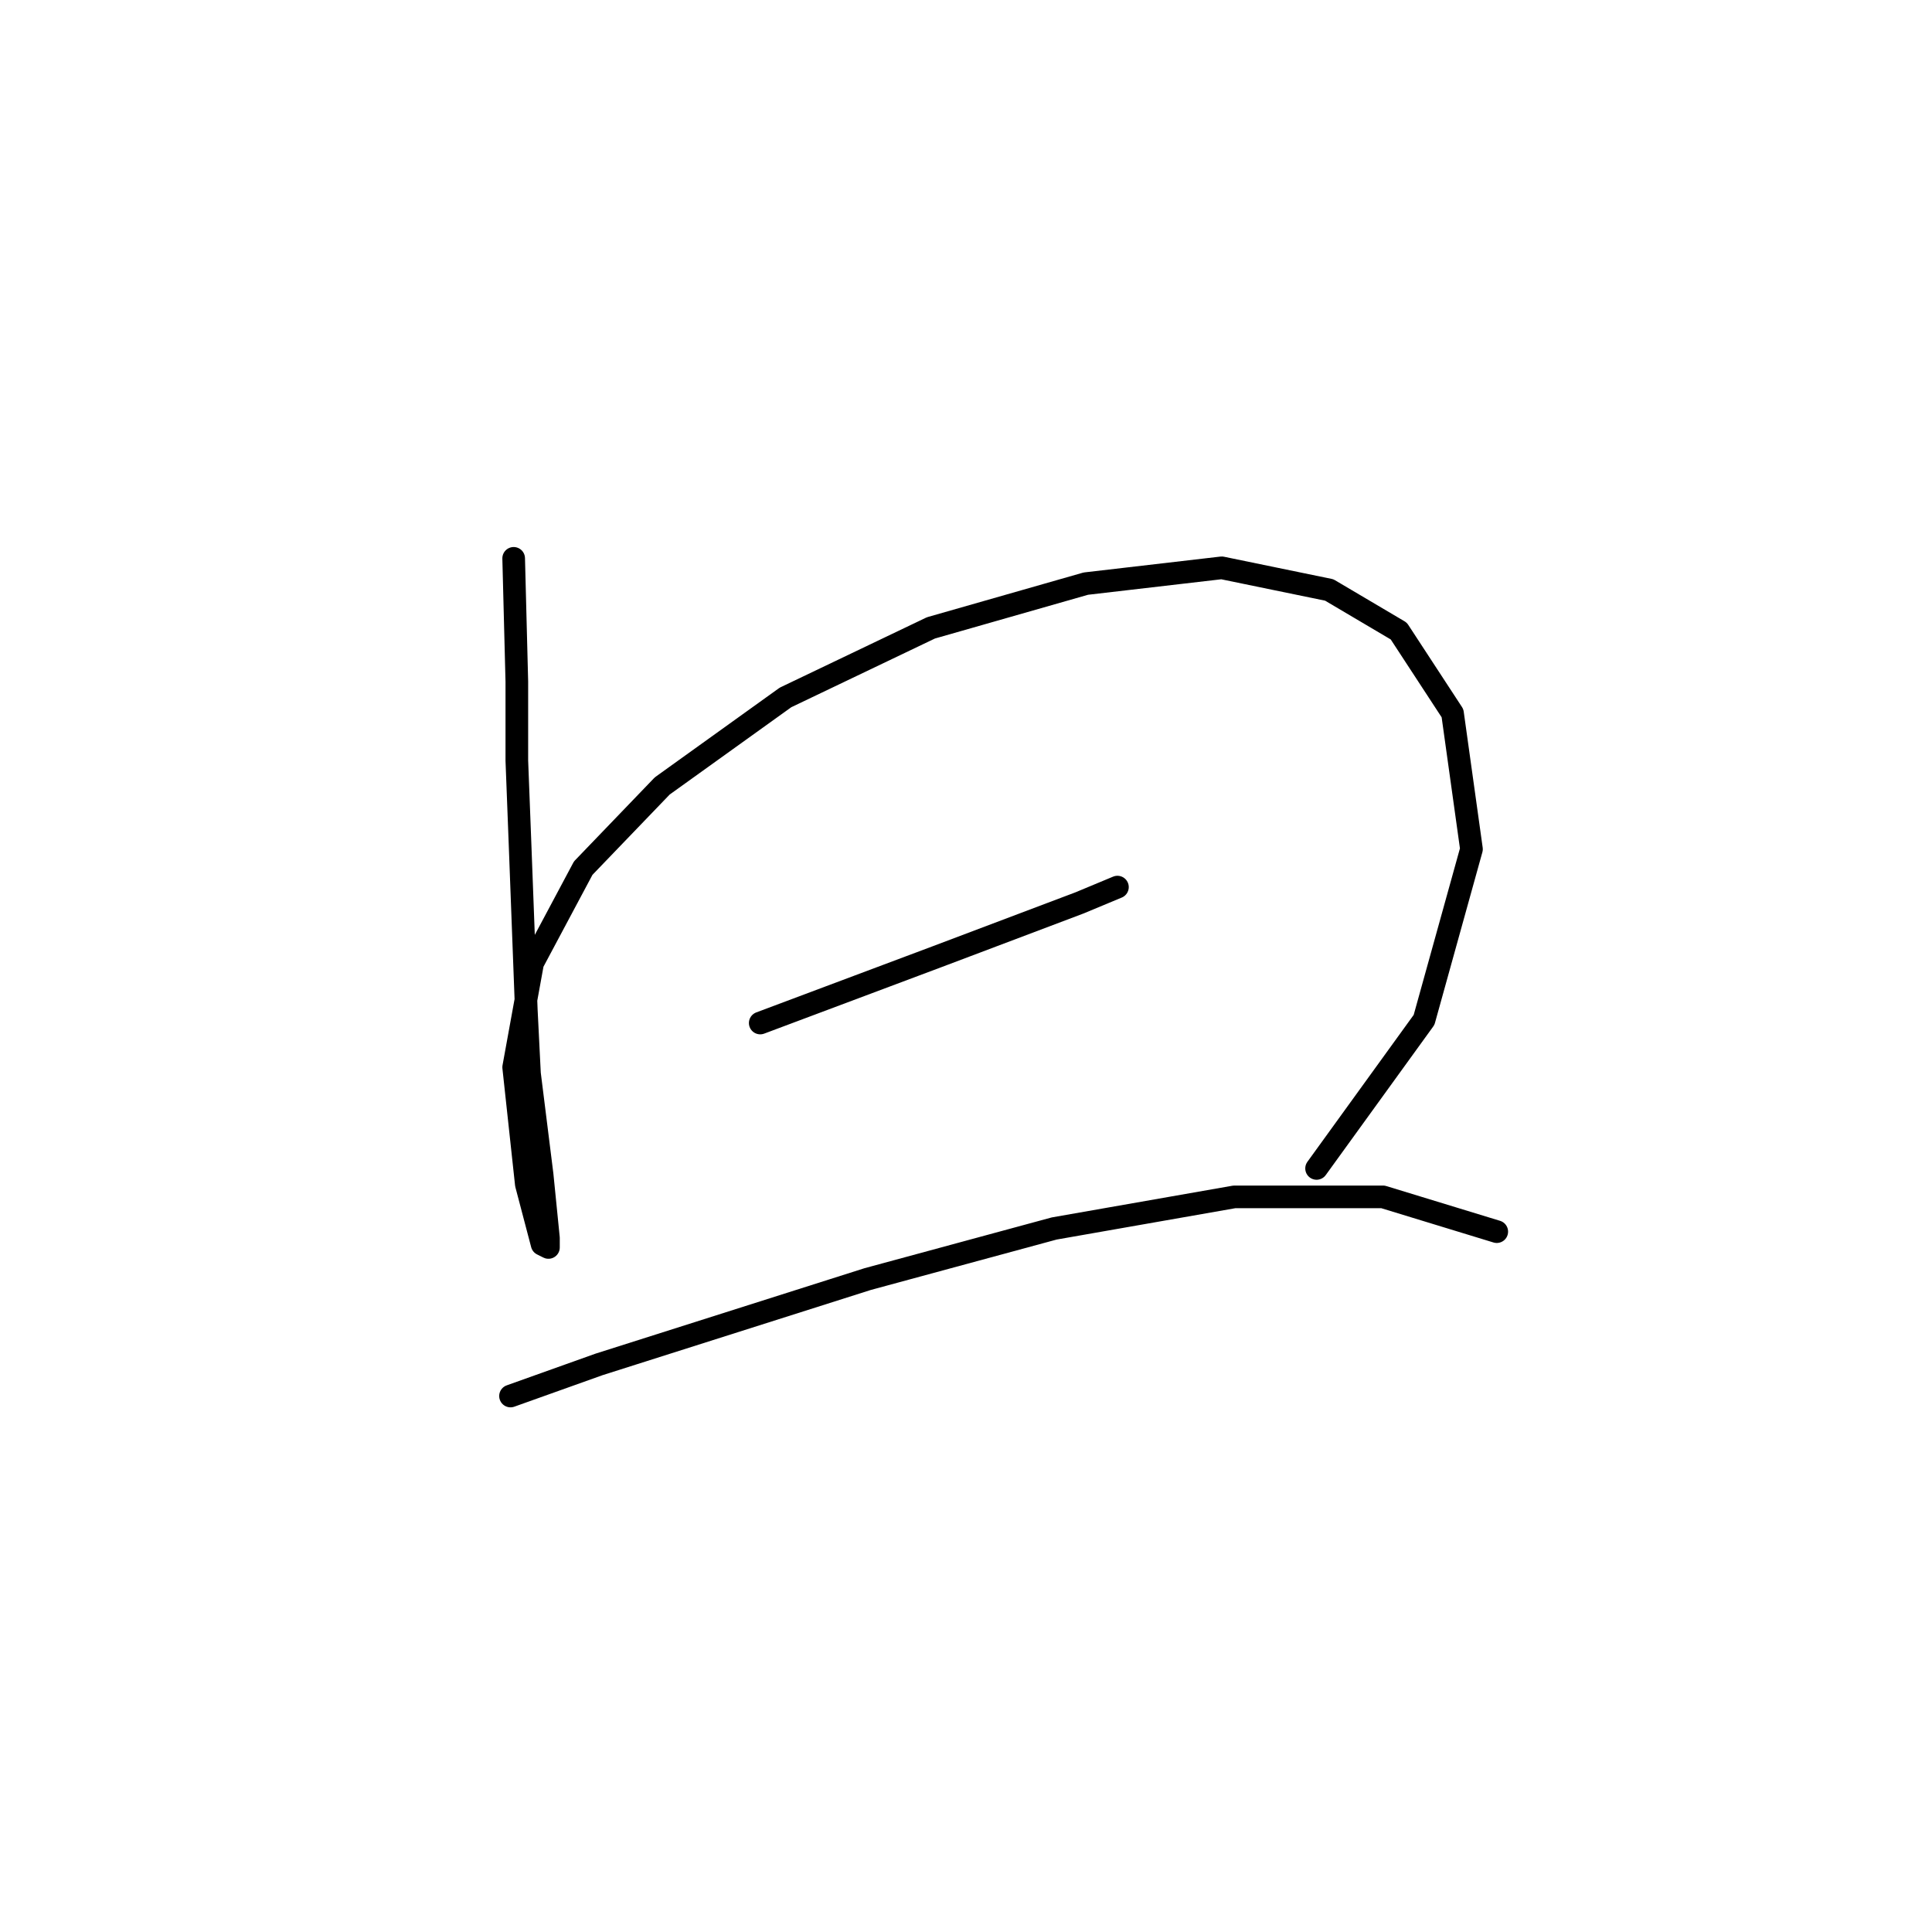 <?xml version="1.0" standalone="no"?>
    <svg width="256" height="256" xmlns="http://www.w3.org/2000/svg" version="1.1">
    <polyline stroke="black" stroke-width="3" stroke-linecap="round" fill="transparent" stroke-linejoin="round" points="68.064 73.984 68.483 90.319 68.483 100.79 68.902 111.681 69.74 133.88 70.159 142.257 71.834 155.66 72.672 164.038 72.672 165.294 71.834 164.875 69.74 156.917 68.064 141.419 70.578 127.597 77.279 115.031 87.751 104.141 104.086 92.413 123.353 83.198 143.877 77.334 161.888 75.24 176.129 78.172 185.344 83.617 192.465 94.507 194.978 112.518 188.695 135.137 174.454 154.823 174.454 154.823 " />
        <polyline stroke="black" stroke-width="3" stroke-linecap="round" fill="transparent" stroke-linejoin="round" points="100.735 135.555 117.489 129.273 124.191 126.759 143.04 119.639 148.066 117.545 148.066 117.545 " />
        <polyline stroke="black" stroke-width="3" stroke-linecap="round" fill="transparent" stroke-linejoin="round" points="67.646 184.98 79.374 180.792 114.976 169.483 139.689 162.781 163.564 158.592 183.25 158.592 198.329 163.2 198.329 163.2 " />
        </svg>